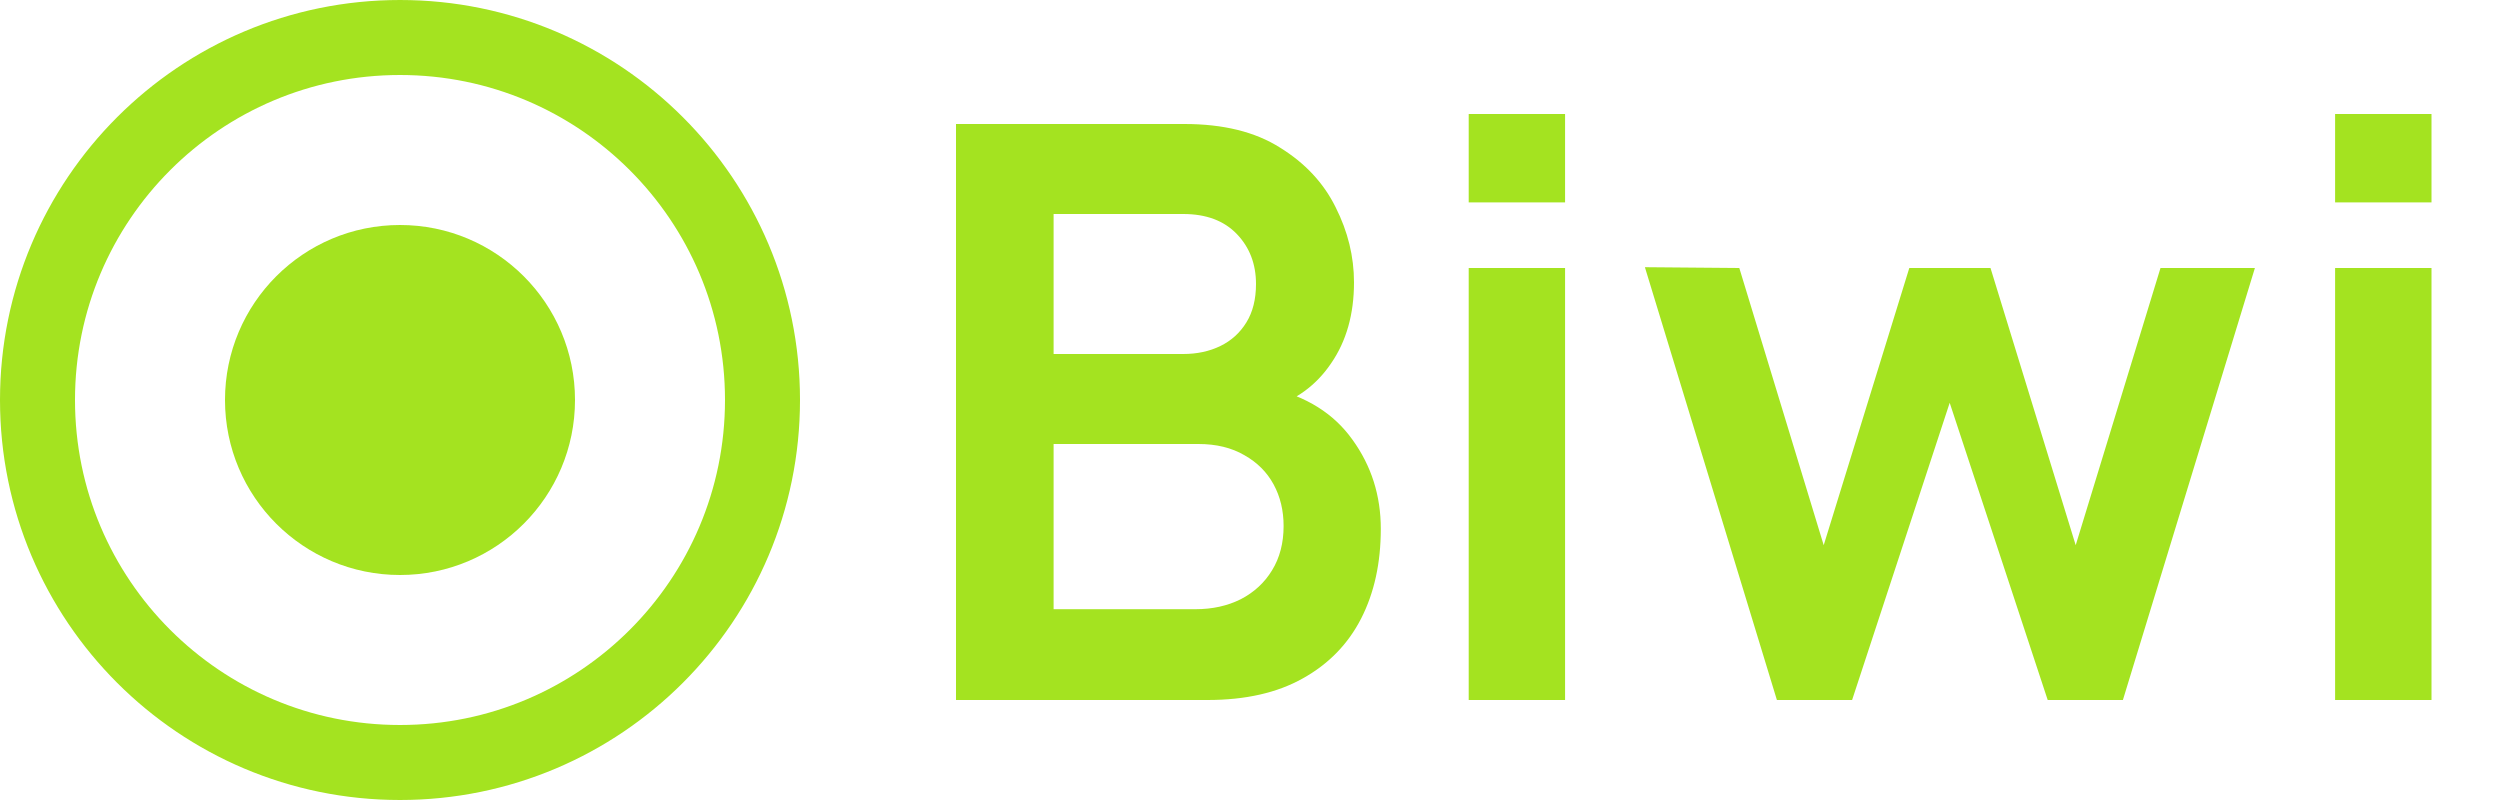 <svg width="100" height="32" viewBox="0 0 100 32" fill="none" xmlns="http://www.w3.org/2000/svg">
<circle cx="16" cy="16" r="14.5" stroke="#A4E320" stroke-width="3"/>
<circle cx="16" cy="16" r="7" fill="#A4E320"/>
<path d="M38.24 28V4.96H47.376C48.933 4.96 50.208 5.275 51.2 5.904C52.203 6.523 52.944 7.317 53.424 8.288C53.915 9.259 54.16 10.261 54.16 11.296C54.16 12.565 53.856 13.643 53.248 14.528C52.651 15.413 51.835 16.011 50.8 16.32V15.52C52.251 15.851 53.349 16.539 54.096 17.584C54.853 18.629 55.232 19.819 55.232 21.152C55.232 22.517 54.971 23.712 54.448 24.736C53.925 25.76 53.147 26.56 52.112 27.136C51.088 27.712 49.819 28 48.304 28H38.24ZM42.144 24.368H47.824C48.496 24.368 49.099 24.235 49.632 23.968C50.165 23.691 50.581 23.307 50.88 22.816C51.189 22.315 51.344 21.723 51.344 21.04C51.344 20.421 51.211 19.867 50.944 19.376C50.677 18.885 50.288 18.496 49.776 18.208C49.264 17.909 48.651 17.76 47.936 17.76H42.144V24.368ZM42.144 14.16H47.328C47.883 14.16 48.379 14.053 48.816 13.84C49.253 13.627 49.6 13.312 49.856 12.896C50.112 12.48 50.24 11.968 50.24 11.36C50.24 10.56 49.984 9.893 49.472 9.36C48.96 8.827 48.245 8.56 47.328 8.56H42.144V14.16ZM58.748 8.096V4.56H62.603V8.096H58.748ZM58.748 28V10.72H62.603V28H58.748ZM71.076 28L65.796 10.688L69.572 10.72L72.948 21.808L76.372 10.72H79.62L83.028 21.808L86.42 10.72H90.196L84.916 28H81.908L77.988 16.112L74.084 28H71.076ZM93.404 8.096V4.56H97.26V8.096H93.404ZM93.404 28V10.72H97.26V28H93.404Z" fill="#A4E320"/>
</svg>
